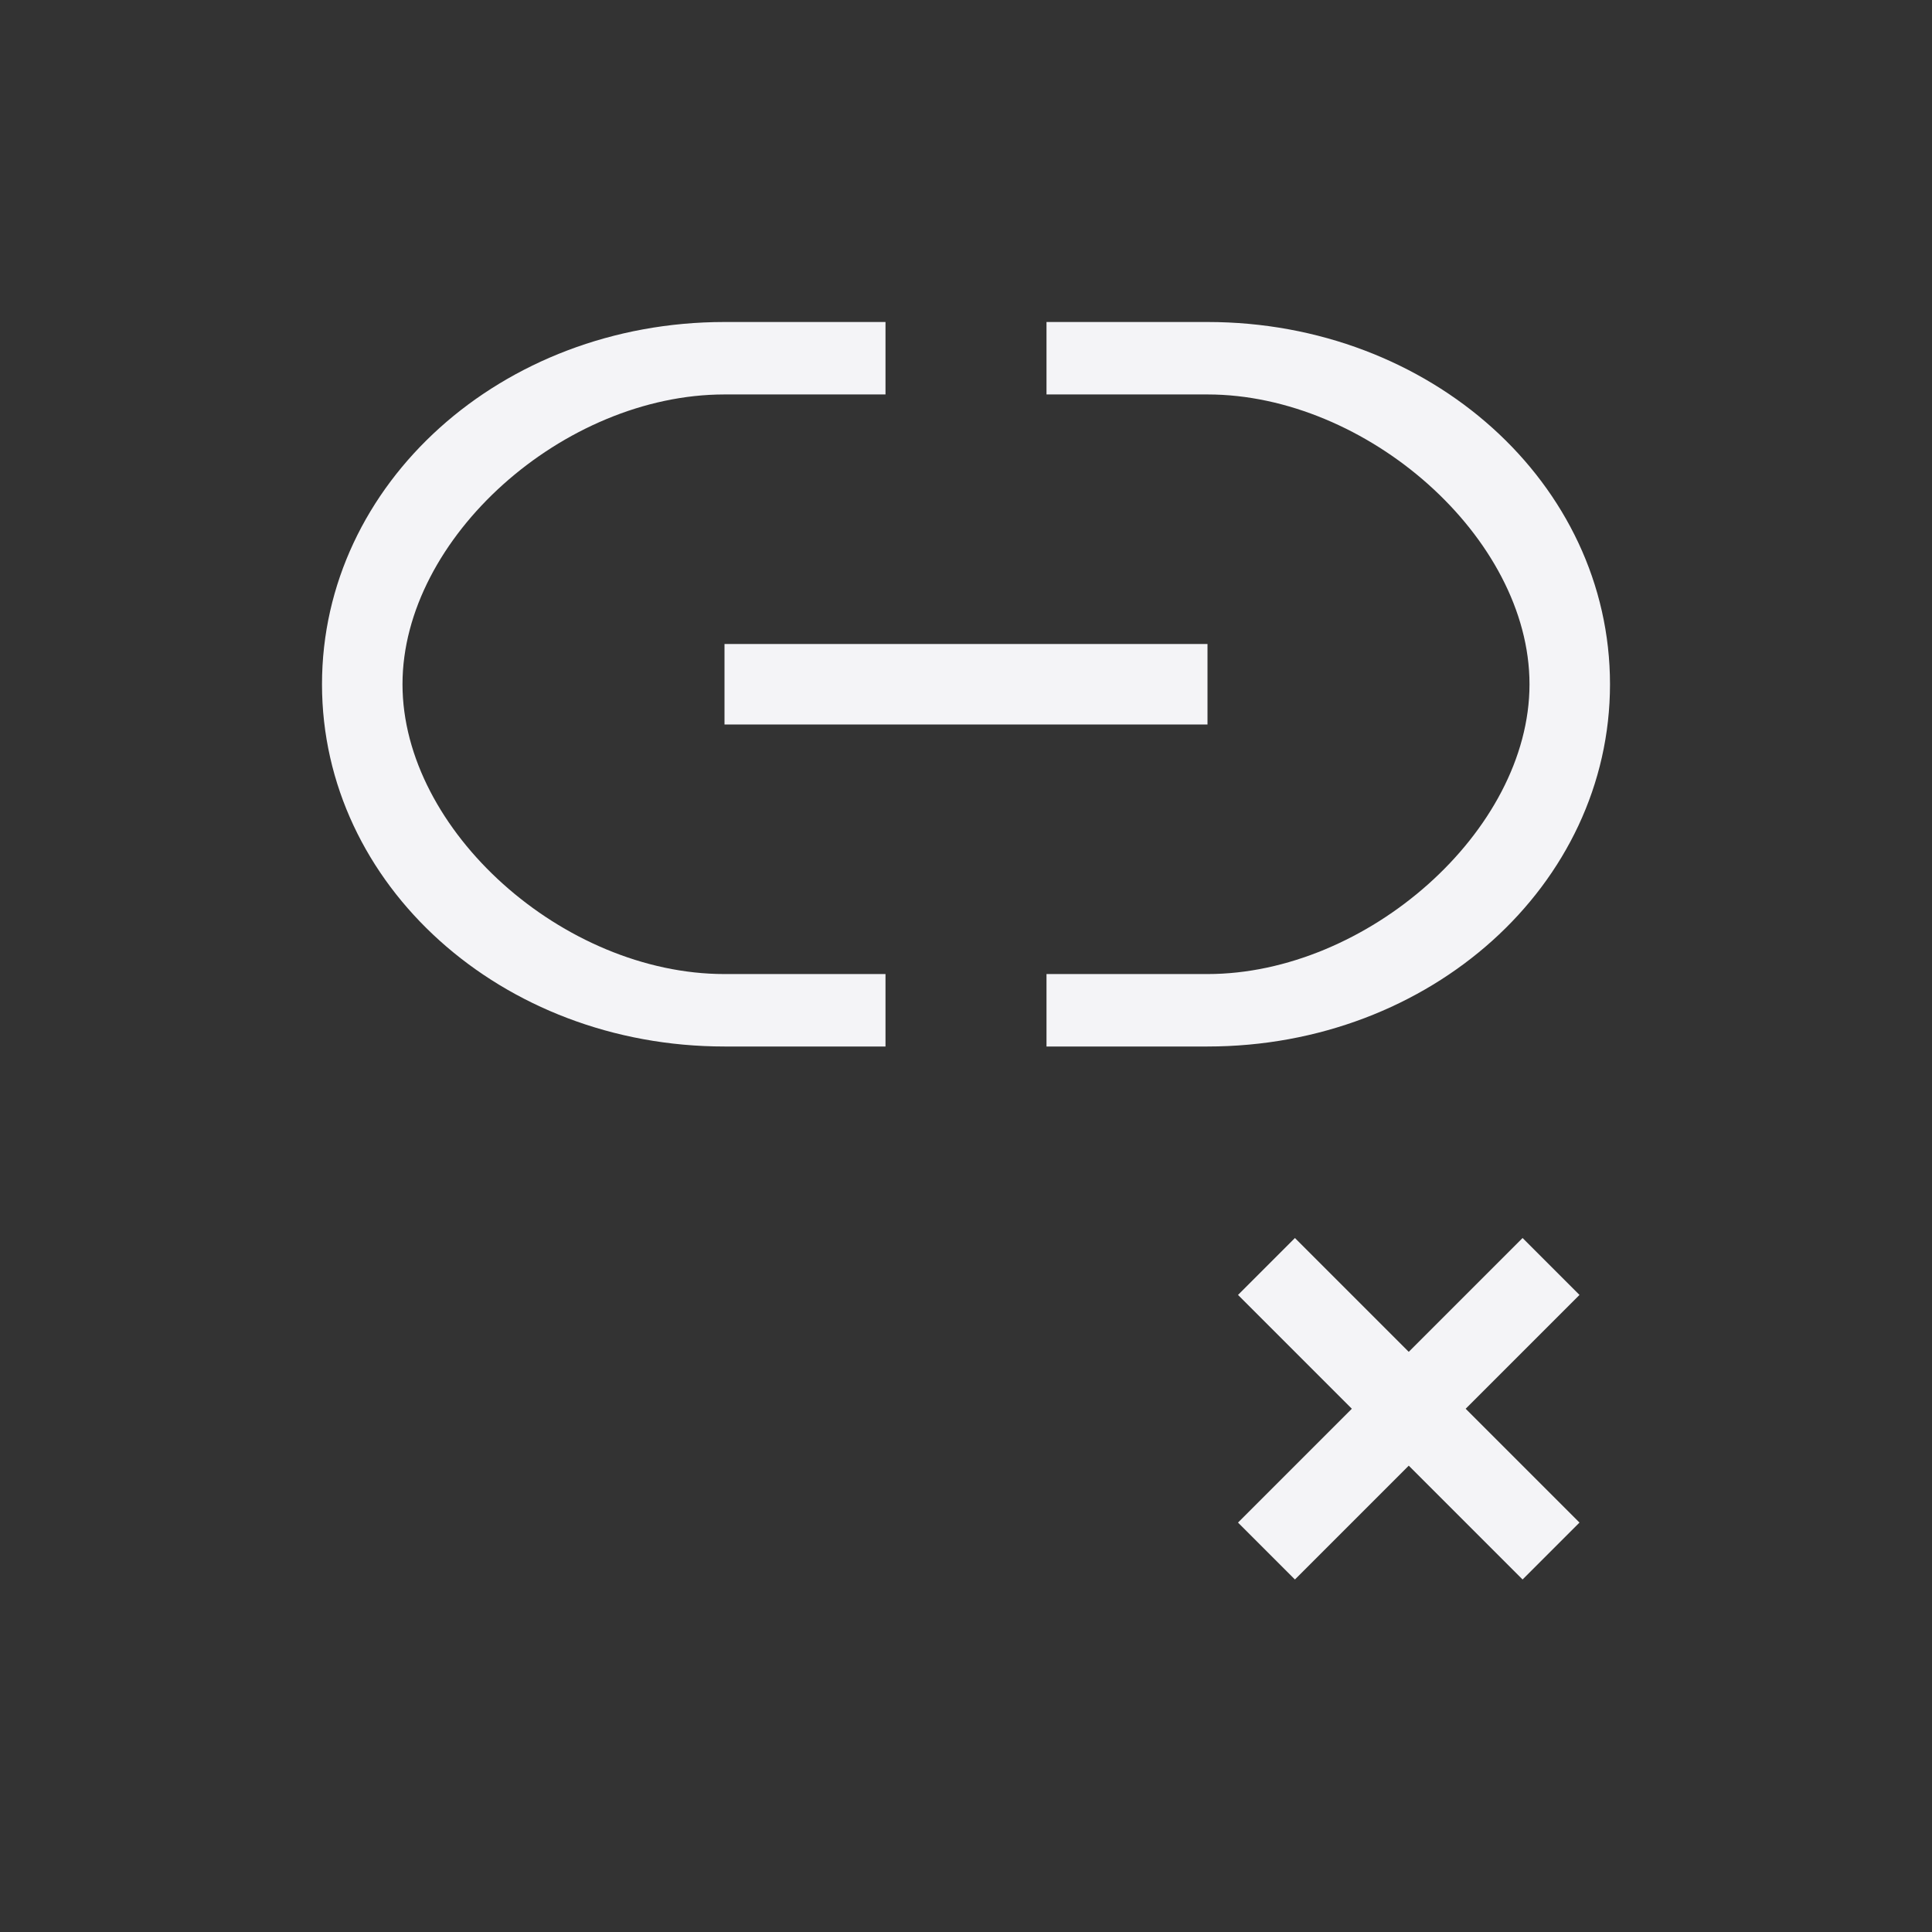 <?xml version="1.0" encoding="UTF-8"?>
<svg width="24px" height="24px" viewBox="0 0 24 24" version="1.1" xmlns="http://www.w3.org/2000/svg" xmlns:xlink="http://www.w3.org/1999/xlink">
    <rect x="0" y="0" width="24" height="24" fill="#333333" stroke="none"/>
    <!-- Generator: Sketch 51.3 (57544) - http://www.bohemiancoding.com/sketch -->
    <title>remove-link</title>
    <desc>Created with Sketch.</desc>
    <defs></defs>
    <g id="remove-link" stroke="none" stroke-width="1" fill="none" fill-rule="evenodd">
        <g id="22" transform="translate(4, 4)" fill="#f4f4f7" fill-rule="nonzero">
            <path d="M5,0 C2.23,0 0,2.007 0,4.5 C0,6.993 2.23,9 5,9 L7,9 L7,8.1 L5,8.1 C3.001,8.1 1,6.319 1,4.5 C1,2.681 3.001,0.9 5,0.9 L7,0.9 L7,0 L5,0 Z" id="Path"></path>
            <path d="M9,0 L9,0.9 L11,0.9 C12.975,0.9 15,2.674 15,4.5 C15,6.326 12.975,8.1 11,8.1 L9,8.1 L9,9 L11,9 C13.77,9 16,6.993 16,4.5 C16,2.007 13.77,0 11,0 L9,0 Z" id="Path"></path>
            <polygon id="Path" points="5 4 5 5 11 5 11 4"></polygon>
            <polygon id="Path" points="12.086 11.379 11.379 12.086 12.793 13.5 11.379 14.914 12.086 15.621 13.5 14.207 14.914 15.621 15.621 14.914 14.207 13.5 15.621 12.086 14.914 11.379 13.5 12.793"></polygon>
        </g>
    </g>
</svg>